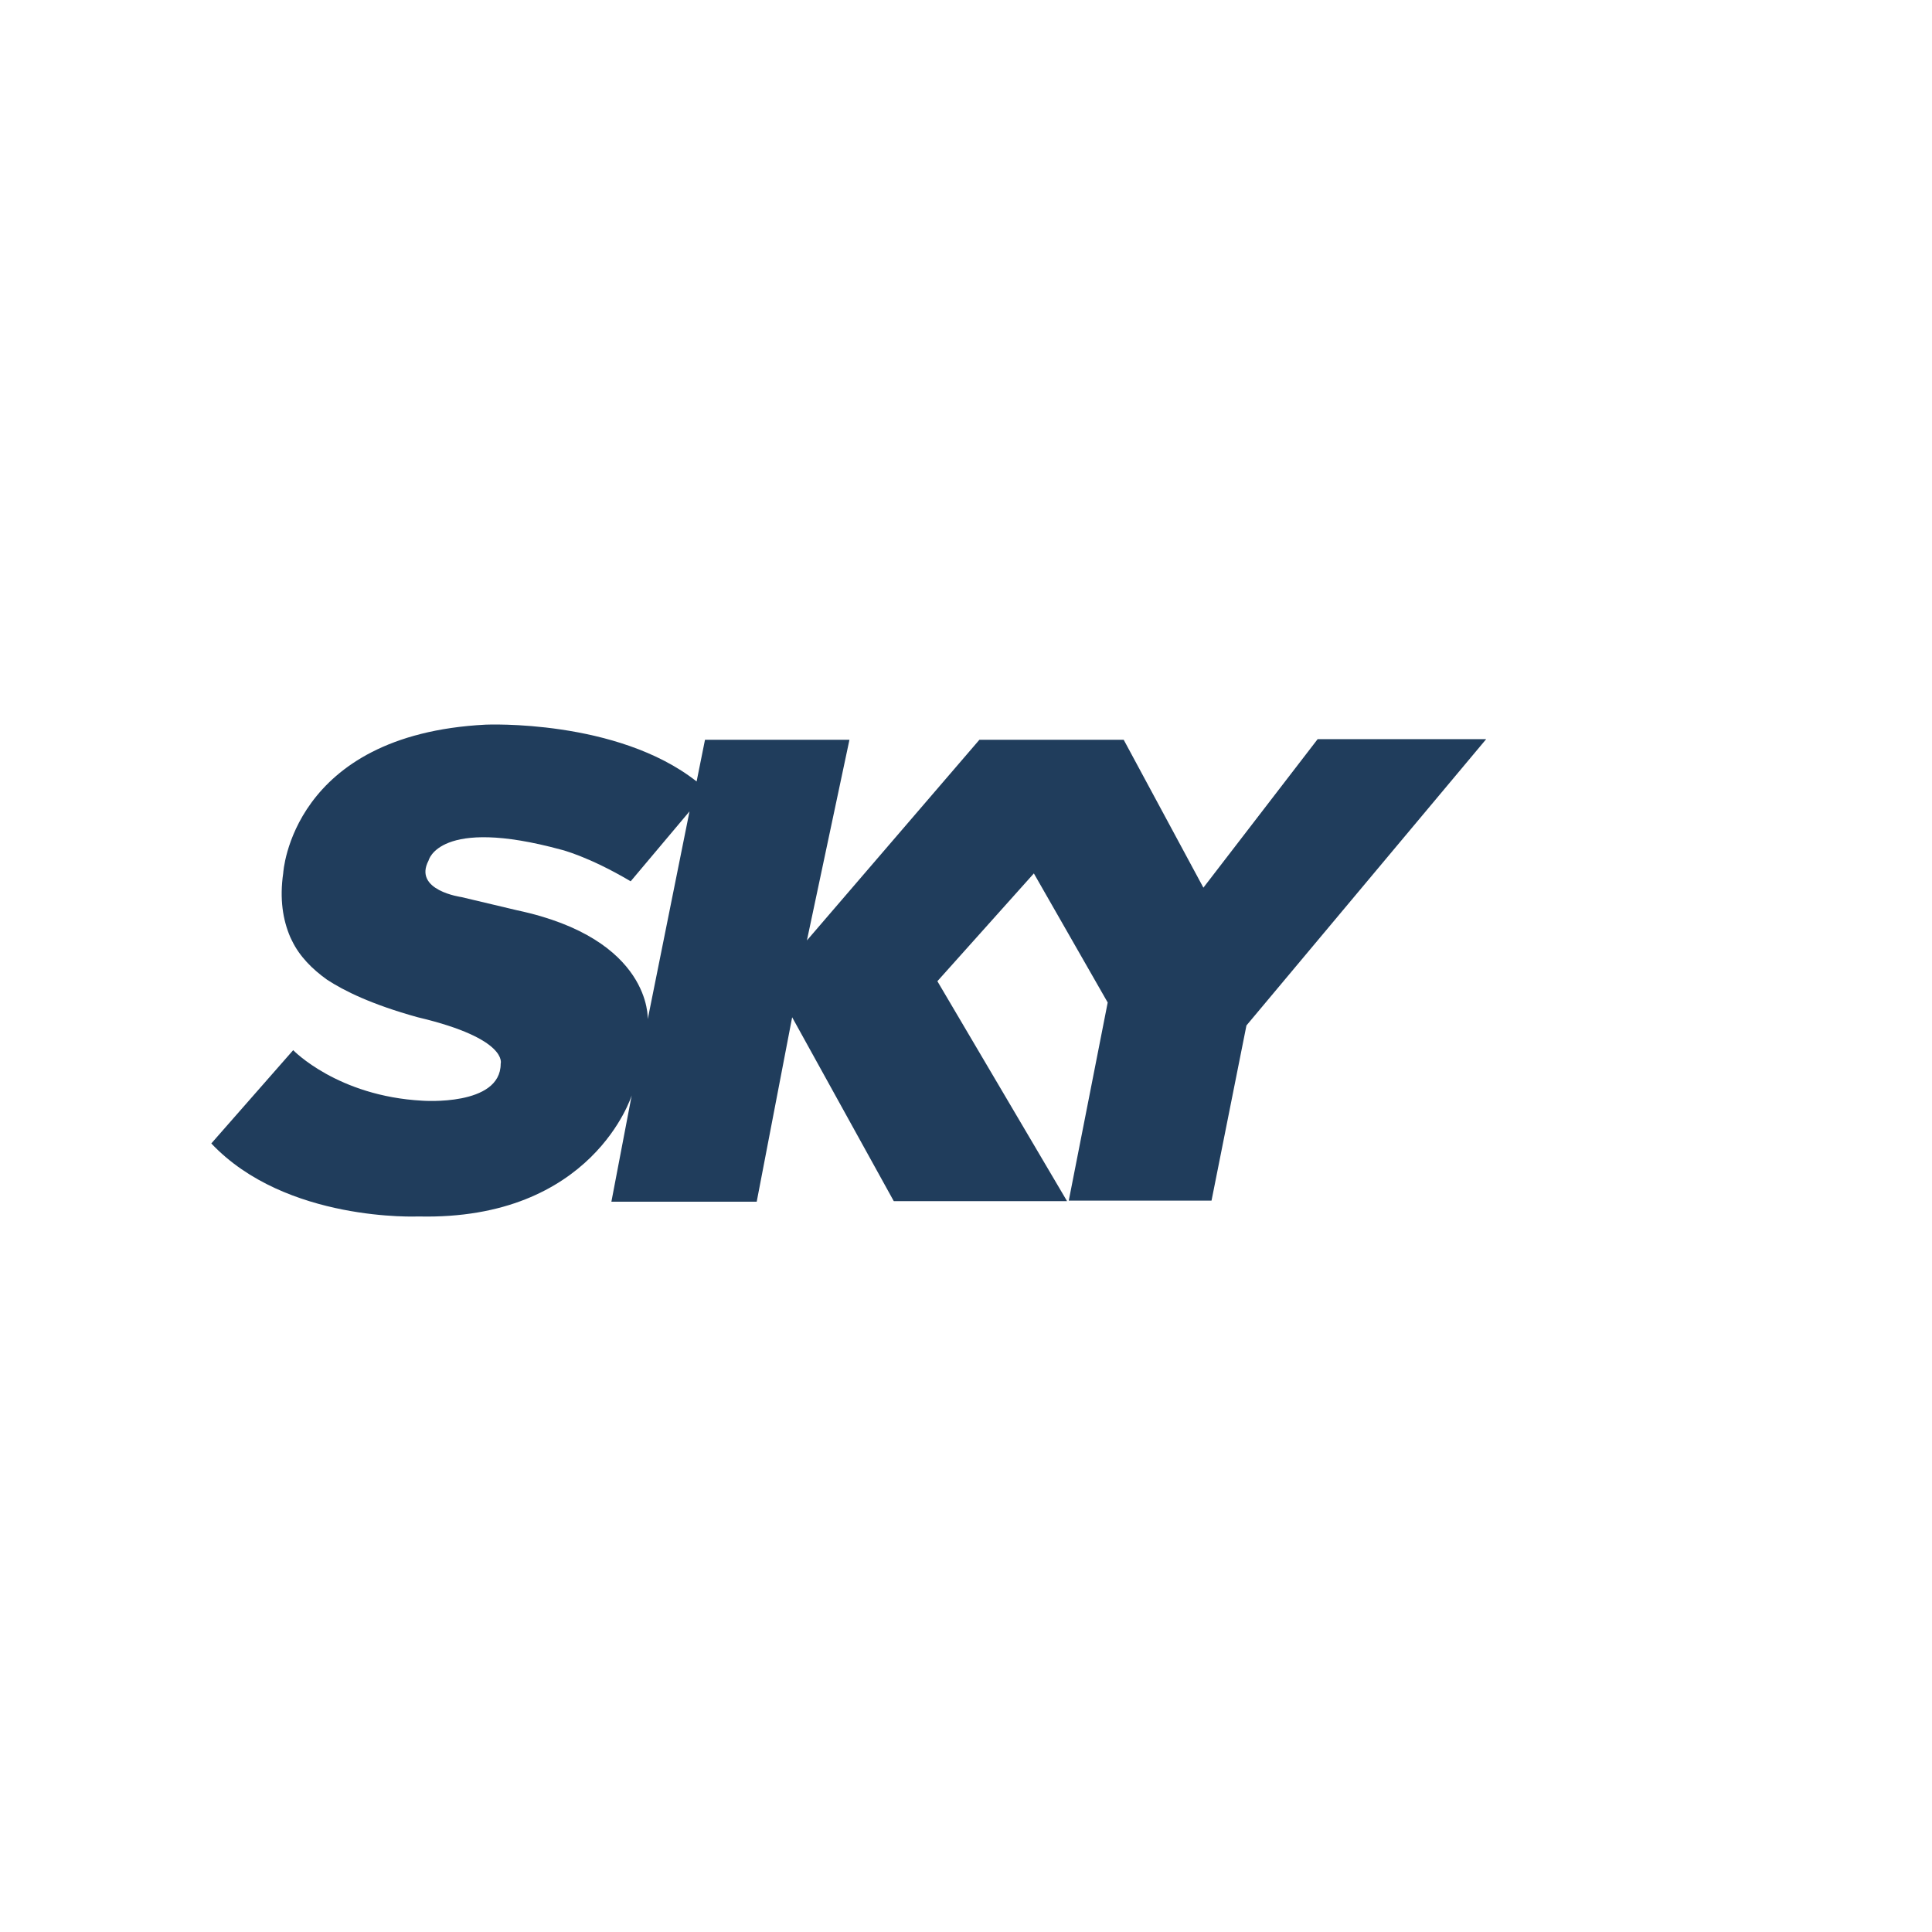 <svg width="64" height="64" viewBox="0 0 64 64" fill="none" xmlns="http://www.w3.org/2000/svg">
<path fill-rule="evenodd" clip-rule="evenodd" d="M43.649 24.485L39.864 29.405L37.224 24.506H32.444L26.73 31.153L28.139 24.506H23.354L23.076 25.887C20.438 23.81 16.09 24.005 16.09 24.005C9.639 24.334 9.382 28.924 9.382 28.924C9.258 29.773 9.369 30.474 9.618 31.049L9.673 31.162C9.922 31.681 10.346 32.105 10.83 32.451C11.395 32.823 12.32 33.277 13.82 33.693L13.871 33.706C16.857 34.416 16.586 35.238 16.586 35.238C16.586 36.657 13.991 36.462 13.991 36.462C11.176 36.311 9.712 34.788 9.712 34.788L7 37.878C9.472 40.496 13.858 40.297 13.858 40.297C19.645 40.435 20.926 36.285 20.926 36.285L20.253 39.808H25.067L26.241 33.698L29.608 39.79H35.348L31.052 32.504L34.248 28.933L36.694 33.209L35.404 39.773H40.133L41.29 33.97L49.232 24.485H43.649ZM21.457 33.763C21.457 33.763 21.598 31.102 17.127 30.154L15.285 29.717C15.285 29.717 13.674 29.496 14.197 28.506C14.197 28.506 14.535 27.043 18.587 28.146C18.587 28.146 19.478 28.358 20.892 29.194L22.841 26.878L21.457 33.763Z" fill="#203D5C"/>
</svg>
